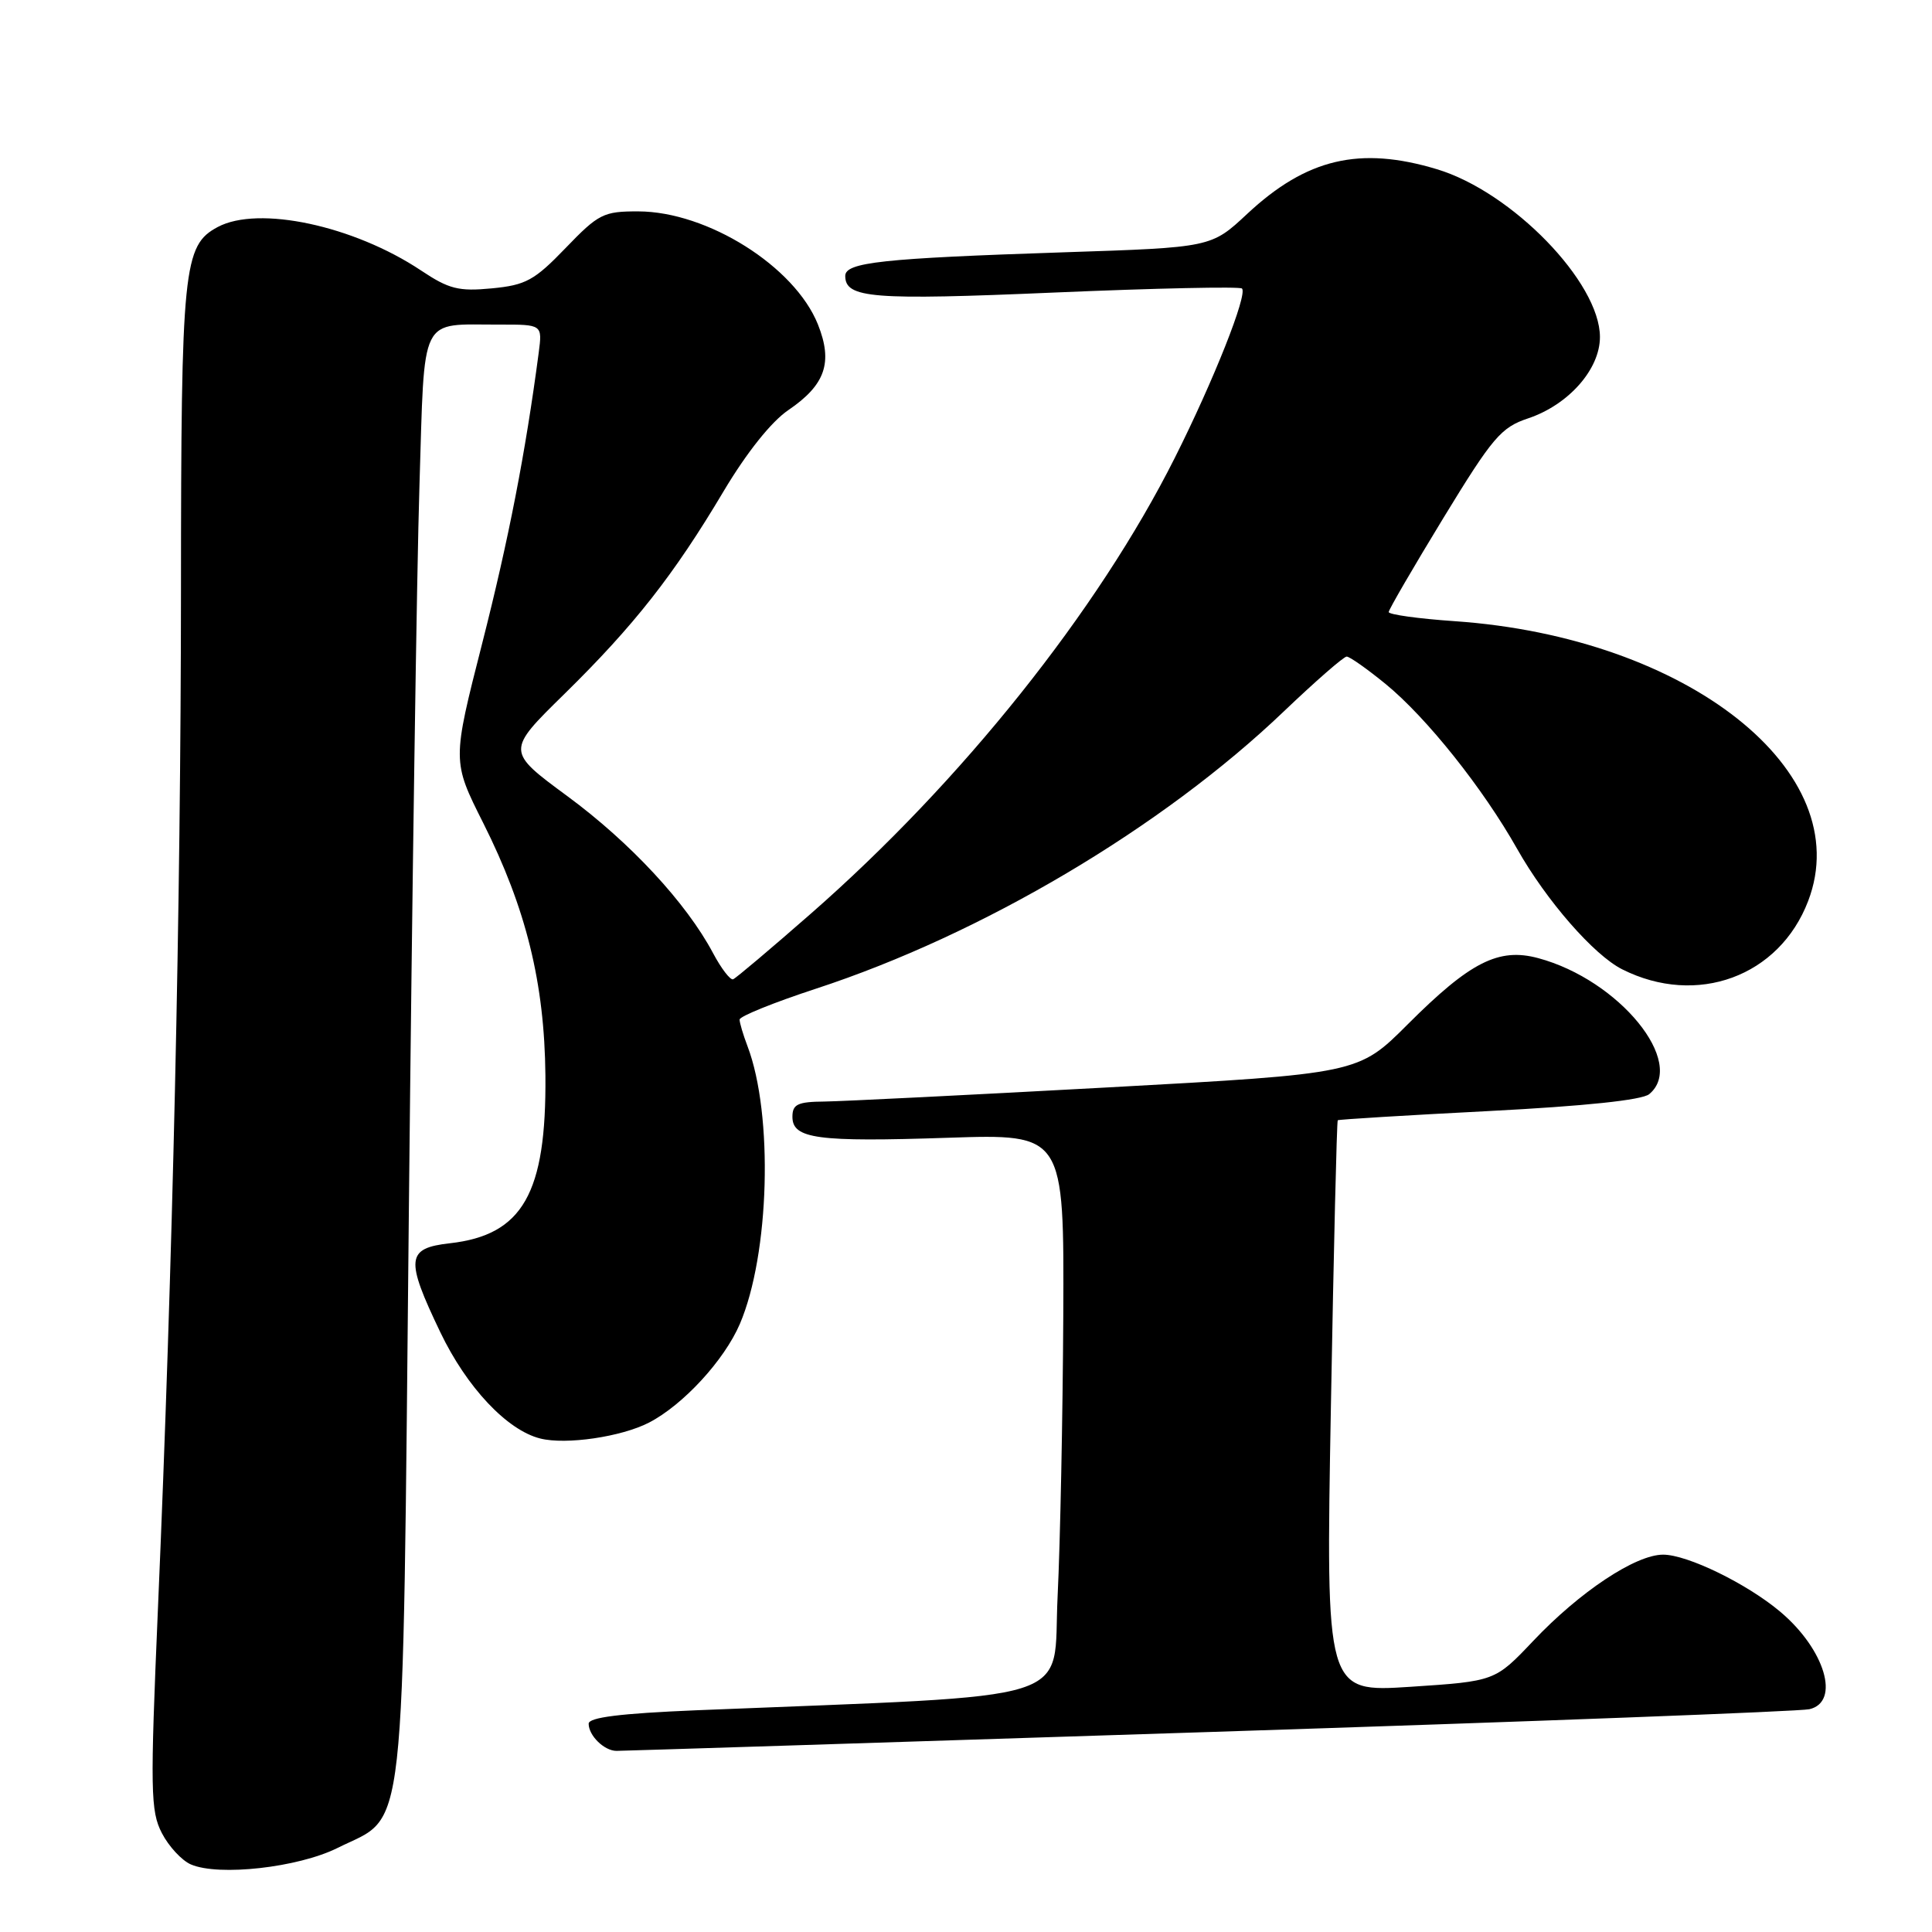<?xml version="1.0" encoding="UTF-8" standalone="no"?>
<!DOCTYPE svg PUBLIC "-//W3C//DTD SVG 1.1//EN" "http://www.w3.org/Graphics/SVG/1.1/DTD/svg11.dtd" >
<svg xmlns="http://www.w3.org/2000/svg" xmlns:xlink="http://www.w3.org/1999/xlink" version="1.1" viewBox="0 0 256 256">
 <g >
 <path fill="currentColor"
d=" M 44.71 244.87 C 53.96 240.26 53.31 246.10 54.18 160.05 C 54.60 118.50 55.23 75.43 55.58 64.34 C 56.30 41.33 55.45 43.04 66.19 43.01 C 71.87 43.00 71.87 43.00 71.38 46.75 C 69.62 60.07 67.40 71.46 63.91 85.18 C 59.91 100.86 59.91 100.86 64.03 109.05 C 69.72 120.38 72.15 130.25 72.27 142.50 C 72.41 158.13 69.27 163.65 59.61 164.74 C 53.83 165.39 53.68 166.80 58.35 176.54 C 61.84 183.82 67.18 189.51 71.59 190.61 C 75.00 191.47 82.34 190.39 86.00 188.50 C 90.52 186.16 95.96 180.25 98.03 175.44 C 101.98 166.22 102.49 147.69 99.05 138.63 C 98.47 137.11 98.00 135.52 98.00 135.10 C 98.00 134.67 102.55 132.83 108.11 131.01 C 130.14 123.80 154.02 109.65 170.11 94.27 C 174.30 90.27 178.05 87.00 178.44 87.00 C 178.84 87.00 181.16 88.64 183.61 90.64 C 189.04 95.09 196.50 104.45 201.04 112.50 C 204.90 119.33 211.19 126.55 214.95 128.44 C 224.84 133.41 235.77 129.40 239.59 119.39 C 246.14 102.26 223.63 84.44 192.75 82.31 C 187.94 81.98 184.01 81.43 184.01 81.10 C 184.02 80.77 187.28 75.16 191.26 68.63 C 197.79 57.93 198.89 56.63 202.50 55.43 C 207.85 53.63 212.00 48.93 212.00 44.66 C 212.00 37.41 200.34 25.41 190.39 22.42 C 180.17 19.34 173.13 21.00 165.27 28.33 C 160.50 32.79 160.50 32.79 141.00 33.43 C 116.87 34.23 112.00 34.76 112.00 36.56 C 112.00 39.52 115.56 39.80 139.78 38.76 C 153.13 38.19 164.29 37.95 164.57 38.23 C 165.34 39.01 160.82 50.41 155.67 60.66 C 145.48 80.95 127.41 103.58 107.47 121.04 C 102.16 125.69 97.51 129.62 97.14 129.76 C 96.77 129.90 95.57 128.34 94.48 126.29 C 90.96 119.66 83.52 111.64 75.20 105.51 C 67.07 99.52 67.07 99.52 74.79 91.95 C 84.01 82.90 89.30 76.17 95.89 65.08 C 98.93 59.98 102.21 55.86 104.46 54.34 C 109.37 51.00 110.39 48.03 108.38 42.99 C 105.30 35.30 93.74 28.03 84.57 28.01 C 79.97 28.00 79.31 28.33 74.95 32.86 C 70.81 37.16 69.67 37.78 65.17 38.21 C 60.78 38.63 59.49 38.31 55.79 35.84 C 46.86 29.89 34.24 27.20 28.85 30.08 C 24.29 32.52 24.00 35.38 23.98 78.22 C 23.96 120.16 22.89 167.68 20.93 213.09 C 19.89 237.30 19.94 239.98 21.45 242.90 C 22.36 244.66 24.09 246.53 25.30 247.05 C 29.00 248.64 39.50 247.46 44.71 244.87 Z  M 160.24 229.50 C 202.73 228.13 238.51 226.77 239.75 226.48 C 243.90 225.52 241.82 218.55 235.89 213.56 C 231.47 209.84 223.59 206.00 220.37 206.00 C 216.72 206.00 209.32 210.92 203.17 217.42 C 198.10 222.77 198.10 222.77 186.89 223.51 C 175.67 224.24 175.67 224.24 176.35 186.44 C 176.72 165.65 177.13 148.55 177.26 148.44 C 177.39 148.33 186.40 147.78 197.28 147.22 C 209.99 146.56 217.58 145.77 218.53 144.98 C 223.52 140.84 214.55 129.84 203.83 126.96 C 198.58 125.54 194.80 127.46 186.53 135.73 C 179.99 142.27 179.99 142.27 146.75 144.09 C 128.46 145.09 111.59 145.93 109.25 145.96 C 105.70 145.99 105.00 146.32 105.00 147.98 C 105.00 150.90 108.28 151.34 125.62 150.76 C 141.00 150.25 141.00 150.25 140.89 174.37 C 140.82 187.64 140.49 204.35 140.14 211.50 C 139.43 225.95 144.04 224.50 92.25 226.62 C 82.19 227.04 78.00 227.56 78.00 228.40 C 78.00 229.98 80.07 232.00 81.69 232.00 C 82.40 232.00 117.74 230.88 160.24 229.50 Z "/>
</g>
</svg>